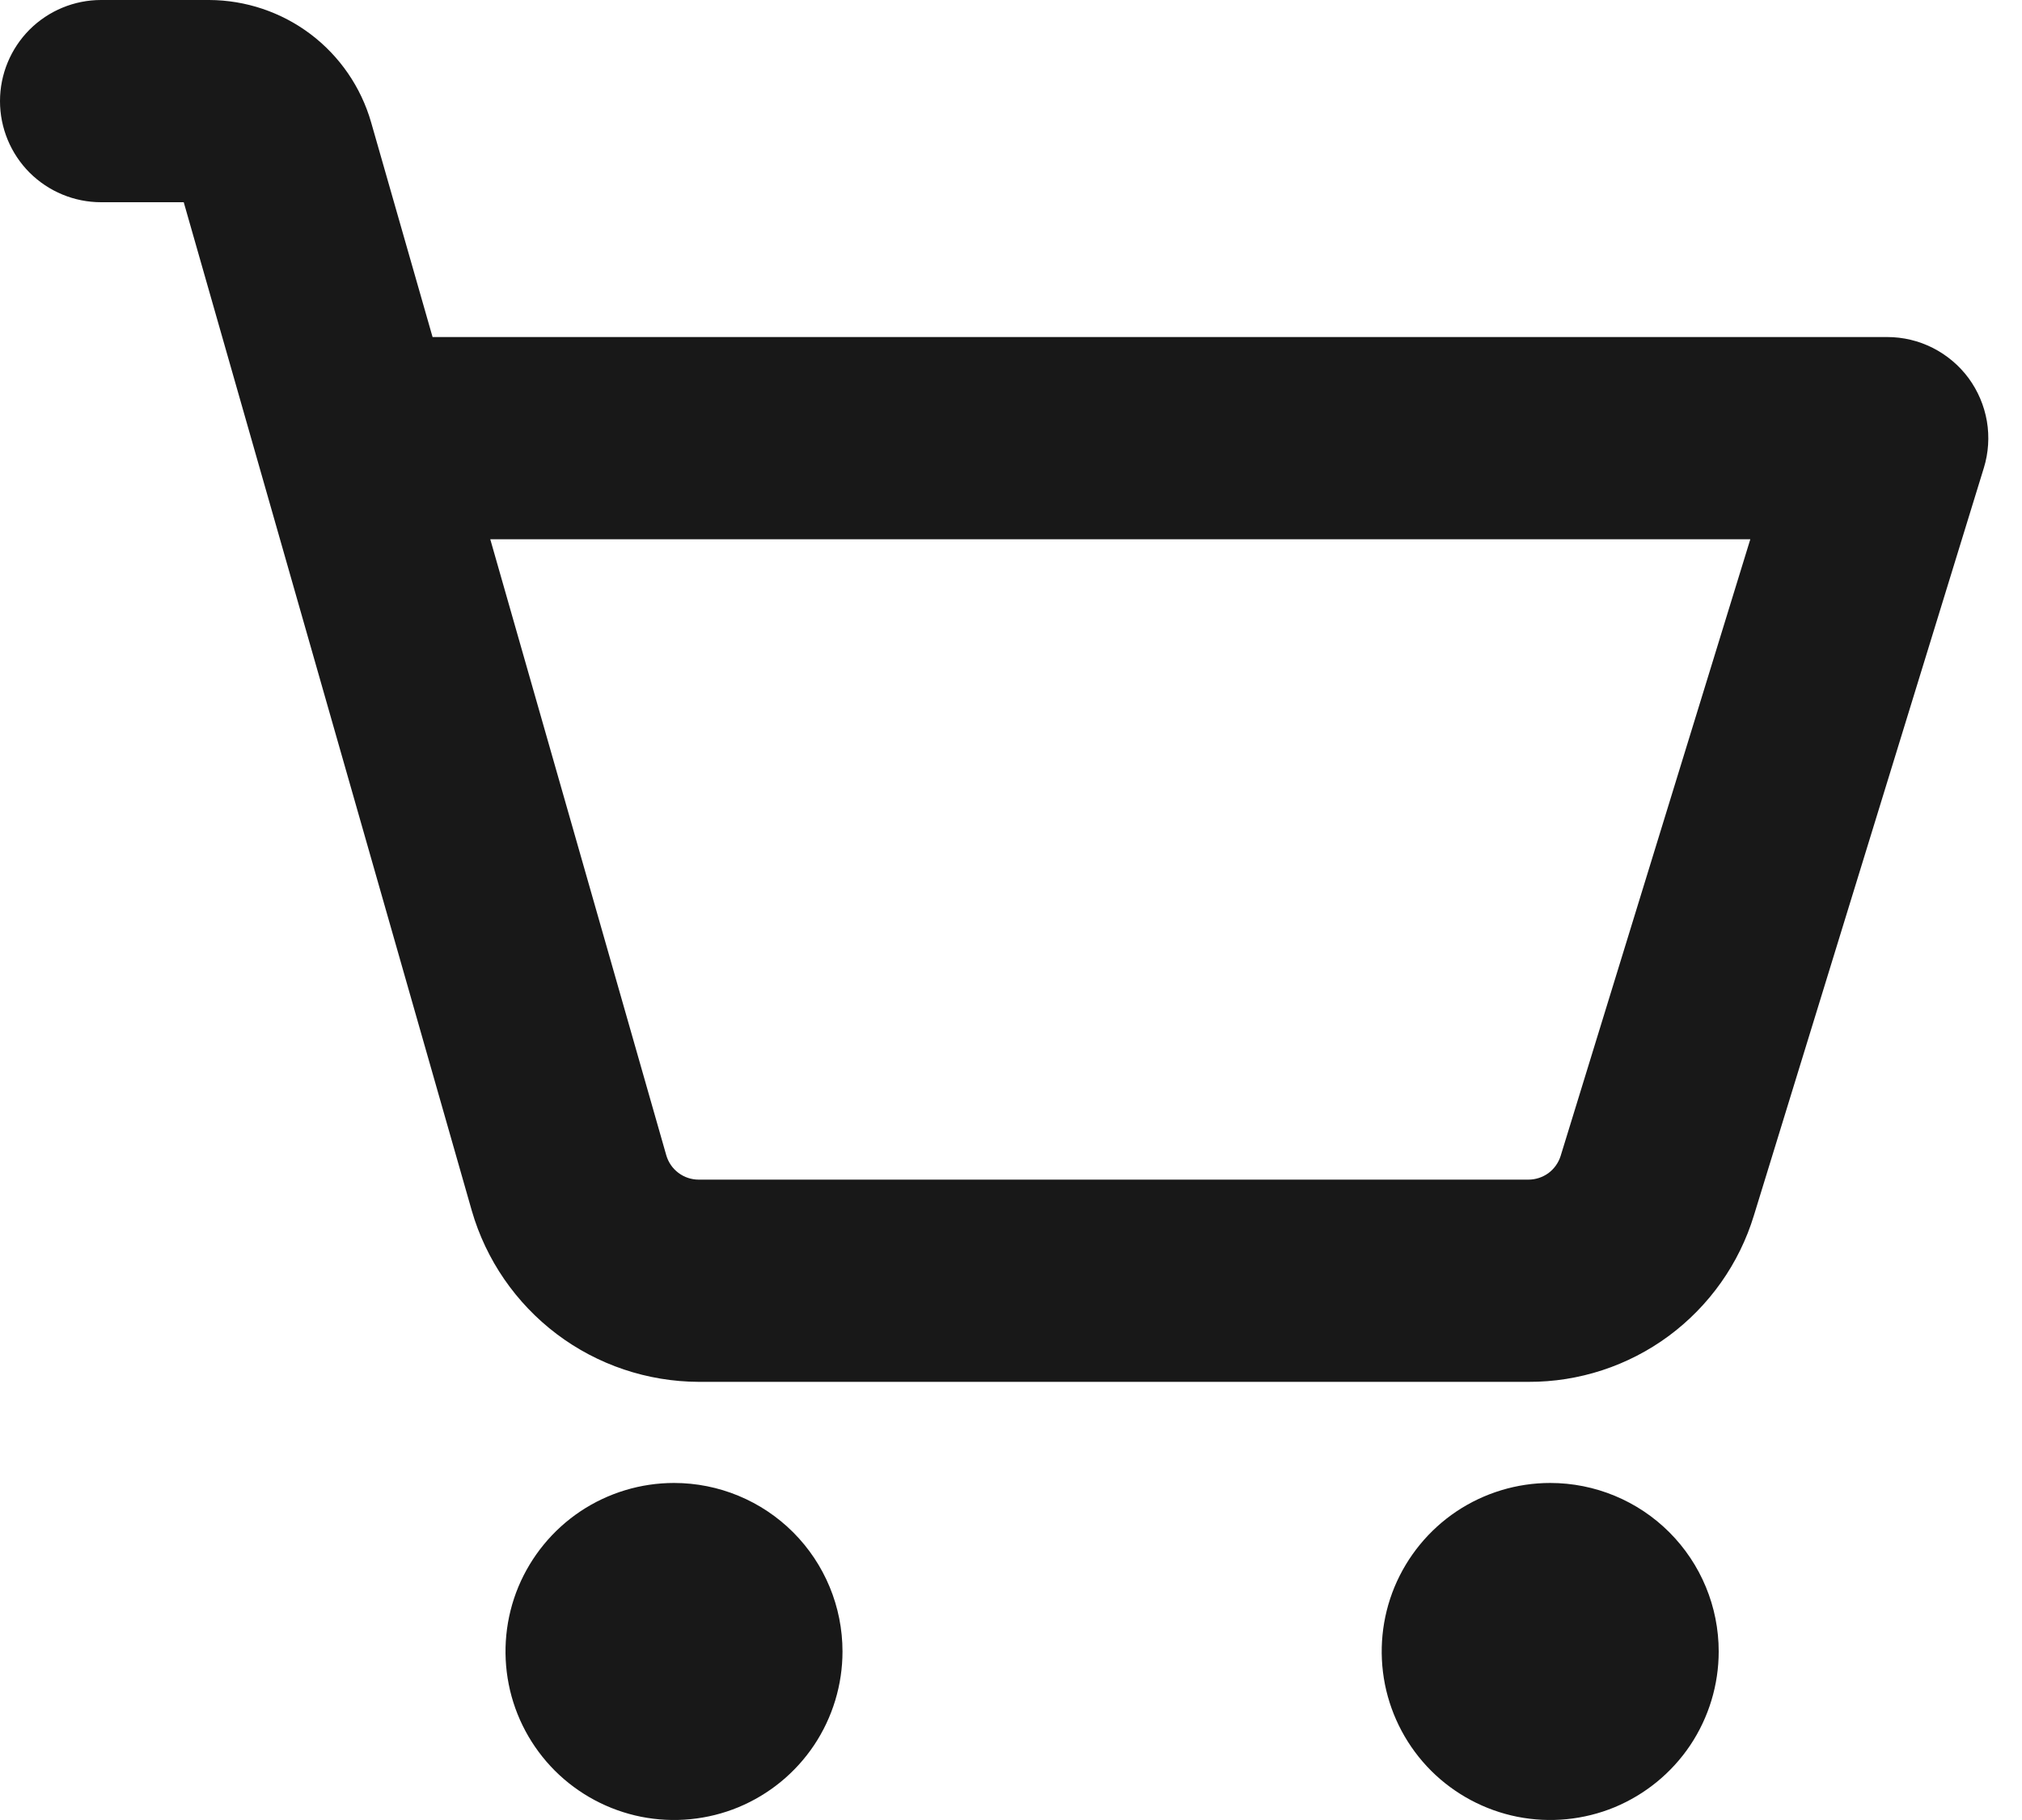 <svg width="30" height="27" viewBox="0 0 30 27" fill="none" xmlns="http://www.w3.org/2000/svg">
<path d="M12.5 24.5C12.5 24.994 12.353 25.478 12.079 25.889C11.804 26.3 11.414 26.62 10.957 26.81C10.5 26.999 9.997 27.048 9.512 26.952C9.027 26.855 8.582 26.617 8.232 26.268C7.883 25.918 7.644 25.473 7.548 24.988C7.452 24.503 7.501 24 7.69 23.543C7.88 23.087 8.2 22.696 8.611 22.421C9.022 22.147 9.506 22 10 22C10.663 22 11.299 22.263 11.768 22.732C12.237 23.201 12.5 23.837 12.5 24.5ZM23 22C22.506 22 22.022 22.147 21.611 22.421C21.2 22.696 20.88 23.087 20.69 23.543C20.501 24 20.452 24.503 20.548 24.988C20.645 25.473 20.883 25.918 21.232 26.268C21.582 26.617 22.027 26.855 22.512 26.952C22.997 27.048 23.5 26.999 23.957 26.81C24.413 26.62 24.804 26.3 25.079 25.889C25.353 25.478 25.5 24.994 25.5 24.5C25.5 23.837 25.237 23.201 24.768 22.732C24.299 22.263 23.663 22 23 22ZM29.434 6.941L26.023 18.029C25.805 18.746 25.361 19.373 24.759 19.819C24.156 20.264 23.426 20.503 22.676 20.5H10.366C9.606 20.497 8.867 20.249 8.26 19.791C7.654 19.333 7.211 18.691 7 17.961L2.726 3H1.5C1.102 3 0.721 2.842 0.439 2.561C0.158 2.279 0 1.898 0 1.5C0 1.102 0.158 0.721 0.439 0.439C0.721 0.158 1.102 0 1.5 0H3.103C3.645 0.002 4.173 0.179 4.607 0.506C5.04 0.833 5.356 1.292 5.506 1.814L6.418 5H28C28.235 5 28.466 5.055 28.676 5.161C28.885 5.267 29.067 5.42 29.207 5.609C29.346 5.798 29.439 6.017 29.479 6.248C29.518 6.479 29.503 6.717 29.434 6.941ZM25.969 8H7.274L9.885 17.137C9.915 17.242 9.978 17.334 10.065 17.399C10.152 17.465 10.258 17.5 10.366 17.5H22.676C22.783 17.5 22.887 17.466 22.974 17.403C23.06 17.339 23.123 17.25 23.155 17.148L25.969 8Z" fill="#181818"/>
</svg>
